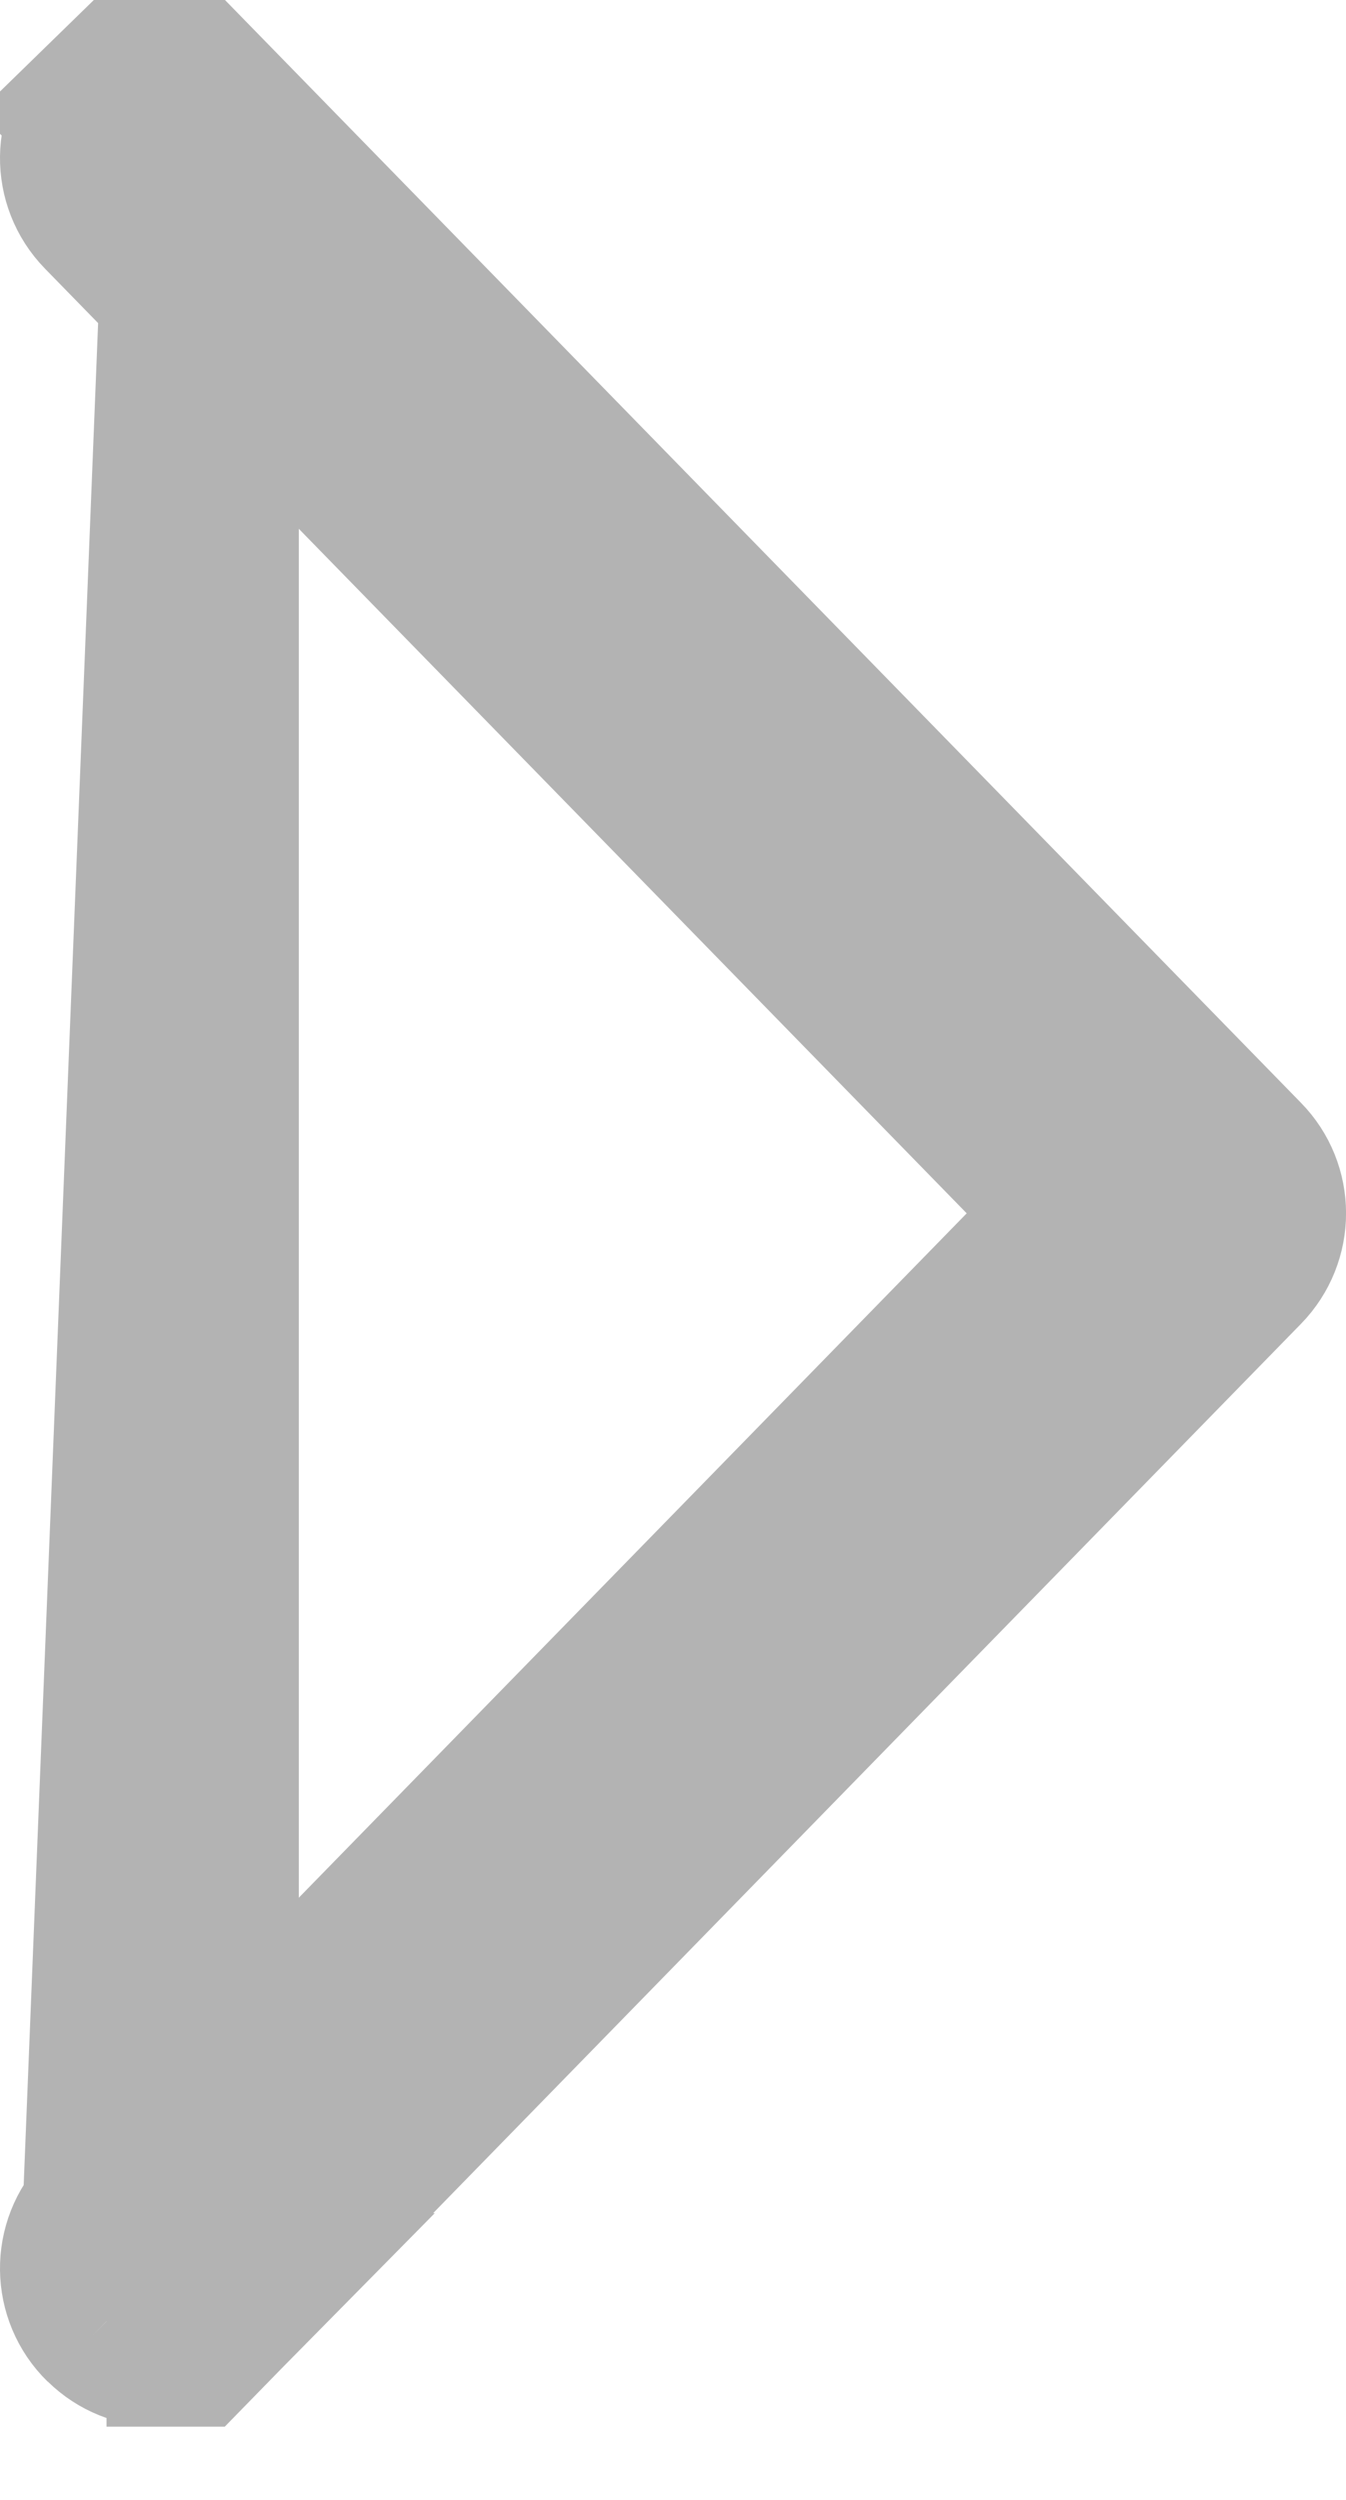 <svg width="7" height="13" viewBox="0 0 7 13" fill="none" xmlns="http://www.w3.org/2000/svg">
<g opacity="0.3" clip-path="url(#clip0_391_9362)">
<path d="M0.597 12.027L0.598 12.027C0.661 12.089 0.741 12.119 0.823 12.119C0.907 12.119 0.99 12.087 1.054 12.022L0.597 12.027ZM0.597 12.027C0.47 11.903 0.467 11.698 0.592 11.57L0.592 11.57L5.385 6.659L5.726 6.309L5.385 5.96L0.592 1.048L0.592 1.048C0.467 0.92 0.47 0.716 0.597 0.592L0.248 0.234L0.597 0.592C0.725 0.467 0.93 0.47 1.054 0.597M0.597 12.027L1.054 0.597M1.054 0.597L6.408 6.084L6.408 6.084C6.531 6.209 6.531 6.409 6.408 6.535L6.408 6.535L1.054 12.021L1.054 0.597Z" fill="#8C8C8C" stroke="black"/>
</g>
<defs>
<clipPath id="clip0_391_9362">
<rect width="7" height="12.619" fill="white"/>
</clipPath>
</defs>
</svg>
